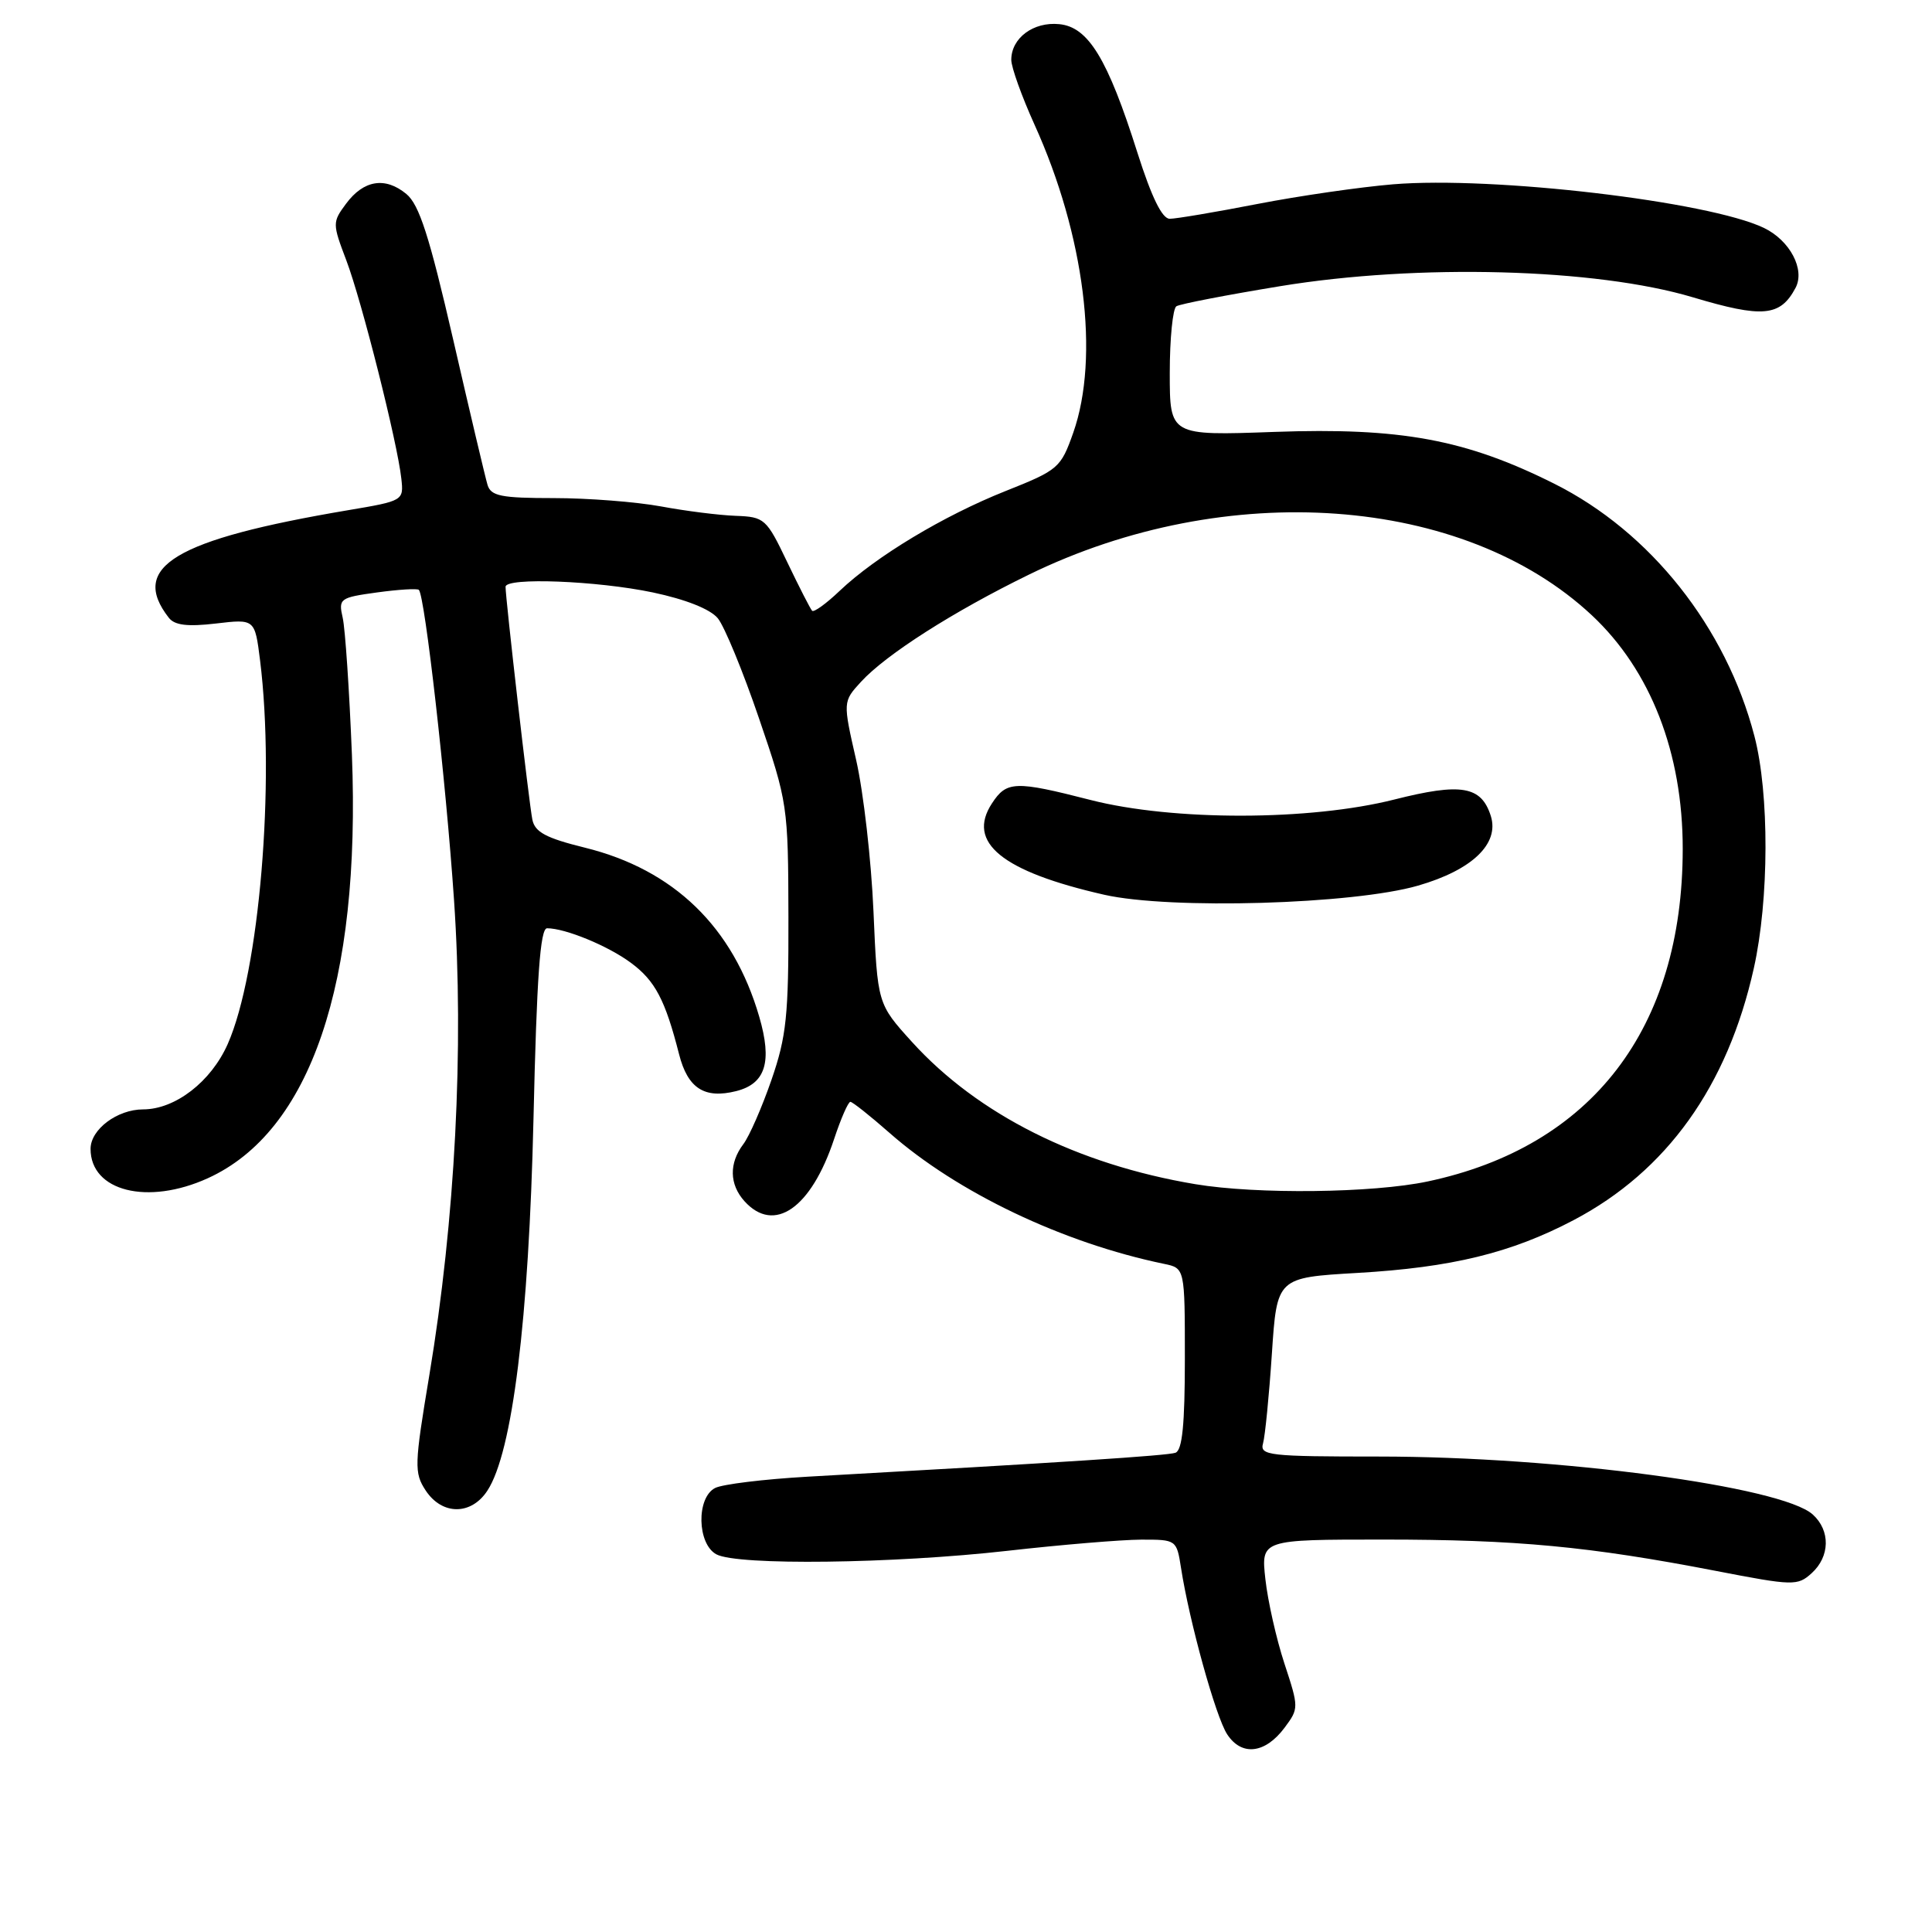 <?xml version="1.0" encoding="UTF-8" standalone="no"?>
<!DOCTYPE svg PUBLIC "-//W3C//DTD SVG 1.1//EN" "http://www.w3.org/Graphics/SVG/1.1/DTD/svg11.dtd" >
<svg xmlns="http://www.w3.org/2000/svg" xmlns:xlink="http://www.w3.org/1999/xlink" version="1.1" viewBox="0 0 256 256">
 <g >
 <path fill="currentColor"
d=" M 170.22 228.92 C 172.11 226.38 172.11 226.26 170.19 220.42 C 169.12 217.16 167.99 212.14 167.67 209.25 C 167.09 204.00 167.09 204.00 183.32 204.00 C 200.91 204.00 210.57 204.91 227.30 208.14 C 237.63 210.14 238.18 210.15 240.05 208.46 C 242.49 206.25 242.56 202.81 240.20 200.68 C 236.09 196.96 206.46 193.00 182.69 193.00 C 168.10 193.00 166.90 192.86 167.36 191.25 C 167.63 190.29 168.16 184.95 168.53 179.39 C 169.20 169.29 169.20 169.29 179.85 168.67 C 192.34 167.95 200.22 166.03 208.50 161.68 C 220.85 155.19 228.91 143.93 232.39 128.30 C 234.42 119.21 234.46 105.17 232.47 97.54 C 228.71 83.10 218.69 70.47 205.94 64.09 C 194.21 58.22 185.60 56.63 168.85 57.23 C 155.00 57.73 155.00 57.73 155.00 49.42 C 155.00 44.86 155.40 40.87 155.88 40.58 C 156.36 40.28 162.55 39.08 169.63 37.92 C 187.89 34.92 211.45 35.55 224.30 39.39 C 233.57 42.16 235.89 41.95 237.91 38.16 C 239.22 35.73 237.18 31.86 233.73 30.20 C 226.40 26.68 197.87 23.33 184.60 24.42 C 180.26 24.78 172.16 25.95 166.60 27.03 C 161.05 28.11 155.82 28.99 155.00 28.99 C 153.99 29.00 152.59 26.13 150.72 20.25 C 146.77 7.77 144.21 3.57 140.35 3.20 C 136.93 2.86 134.00 5.04 134.00 7.93 C 134.00 8.92 135.39 12.78 137.08 16.52 C 143.71 31.14 145.74 47.32 142.21 57.34 C 140.56 62.01 140.25 62.28 133.23 65.07 C 125.02 68.34 116.06 73.73 111.26 78.29 C 109.49 79.98 107.84 81.17 107.61 80.93 C 107.38 80.69 105.90 77.80 104.32 74.50 C 101.56 68.72 101.31 68.49 97.48 68.35 C 95.29 68.27 90.83 67.71 87.57 67.10 C 84.30 66.50 77.92 66.00 73.38 66.00 C 66.40 66.00 65.05 65.73 64.60 64.25 C 64.31 63.29 62.26 54.62 60.05 45.00 C 56.89 31.28 55.55 27.11 53.84 25.70 C 51.04 23.39 48.18 23.85 45.85 27.00 C 44.04 29.44 44.04 29.63 45.89 34.50 C 47.93 39.88 52.66 58.63 53.18 63.43 C 53.50 66.34 53.45 66.37 46.09 67.61 C 23.14 71.49 17.11 75.11 22.37 81.86 C 23.14 82.85 24.84 83.06 28.60 82.62 C 33.77 82.01 33.77 82.01 34.46 87.50 C 36.48 103.73 34.37 128.86 30.17 138.35 C 27.96 143.33 23.23 146.99 18.97 147.00 C 15.54 147.00 12.00 149.65 12.00 152.23 C 12.00 157.85 19.56 159.75 27.54 156.12 C 41.14 149.94 47.82 130.31 46.63 100.00 C 46.29 91.47 45.74 83.31 45.41 81.86 C 44.83 79.32 45.02 79.18 49.97 78.50 C 52.81 78.11 55.29 77.96 55.50 78.16 C 56.30 78.97 59.08 103.42 60.16 119.25 C 61.50 138.84 60.31 161.72 56.89 182.21 C 54.90 194.14 54.87 195.15 56.40 197.49 C 58.57 200.79 62.43 200.81 64.58 197.52 C 67.90 192.46 70.07 174.90 70.69 148.25 C 71.12 129.43 71.58 123.00 72.49 123.00 C 74.91 123.00 80.57 125.33 83.60 127.58 C 86.81 129.95 88.14 132.48 89.98 139.69 C 91.13 144.21 93.34 145.63 97.54 144.58 C 101.45 143.60 102.35 140.70 100.60 134.71 C 97.14 122.83 89.29 115.23 77.50 112.32 C 72.35 111.05 70.87 110.26 70.54 108.60 C 70.11 106.52 66.97 79.19 66.99 77.75 C 67.01 76.48 79.10 76.95 86.50 78.50 C 90.86 79.42 94.11 80.71 95.11 81.92 C 95.99 82.99 98.45 88.96 100.57 95.18 C 104.37 106.31 104.44 106.75 104.47 121.50 C 104.50 134.58 104.21 137.35 102.22 143.10 C 100.96 146.74 99.29 150.56 98.50 151.60 C 96.58 154.14 96.64 156.94 98.65 159.17 C 102.58 163.51 107.47 160.12 110.52 150.94 C 111.42 148.22 112.39 146.00 112.68 146.00 C 112.96 146.00 115.29 147.85 117.85 150.10 C 126.83 158.01 140.82 164.69 154.25 167.47 C 157.00 168.04 157.00 168.04 157.00 180.05 C 157.00 188.76 156.66 192.18 155.75 192.50 C 154.64 192.88 141.18 193.76 107.00 195.67 C 101.22 196.00 95.71 196.67 94.75 197.17 C 92.25 198.46 92.37 204.59 94.93 205.96 C 97.72 207.46 118.36 207.20 133.50 205.49 C 140.65 204.68 148.62 204.02 151.20 204.01 C 155.87 204.00 155.91 204.03 156.49 207.75 C 157.59 214.85 161.09 227.50 162.61 229.81 C 164.53 232.74 167.65 232.37 170.22 228.92 Z  M 158.39 156.91 C 142.77 154.30 129.56 147.67 120.85 138.07 C 116.27 133.02 116.27 133.02 115.74 120.76 C 115.45 114.02 114.42 105.00 113.45 100.73 C 111.68 92.97 111.68 92.97 114.09 90.34 C 117.41 86.72 126.34 81.02 136.34 76.14 C 162.51 63.35 193.92 65.62 210.93 81.53 C 218.72 88.82 222.98 99.77 222.97 112.50 C 222.96 136.27 210.94 151.94 189.17 156.55 C 181.91 158.09 166.51 158.27 158.39 156.91 Z  M 187.90 117.35 C 195.07 115.28 198.70 111.80 197.54 108.12 C 196.28 104.15 193.62 103.70 184.76 105.94 C 173.58 108.77 155.43 108.80 144.50 106.00 C 134.51 103.44 133.38 103.48 131.44 106.45 C 128.04 111.63 132.77 115.48 146.32 118.56 C 155.07 120.54 179.29 119.84 187.90 117.35 Z "/>
</g>
</svg>